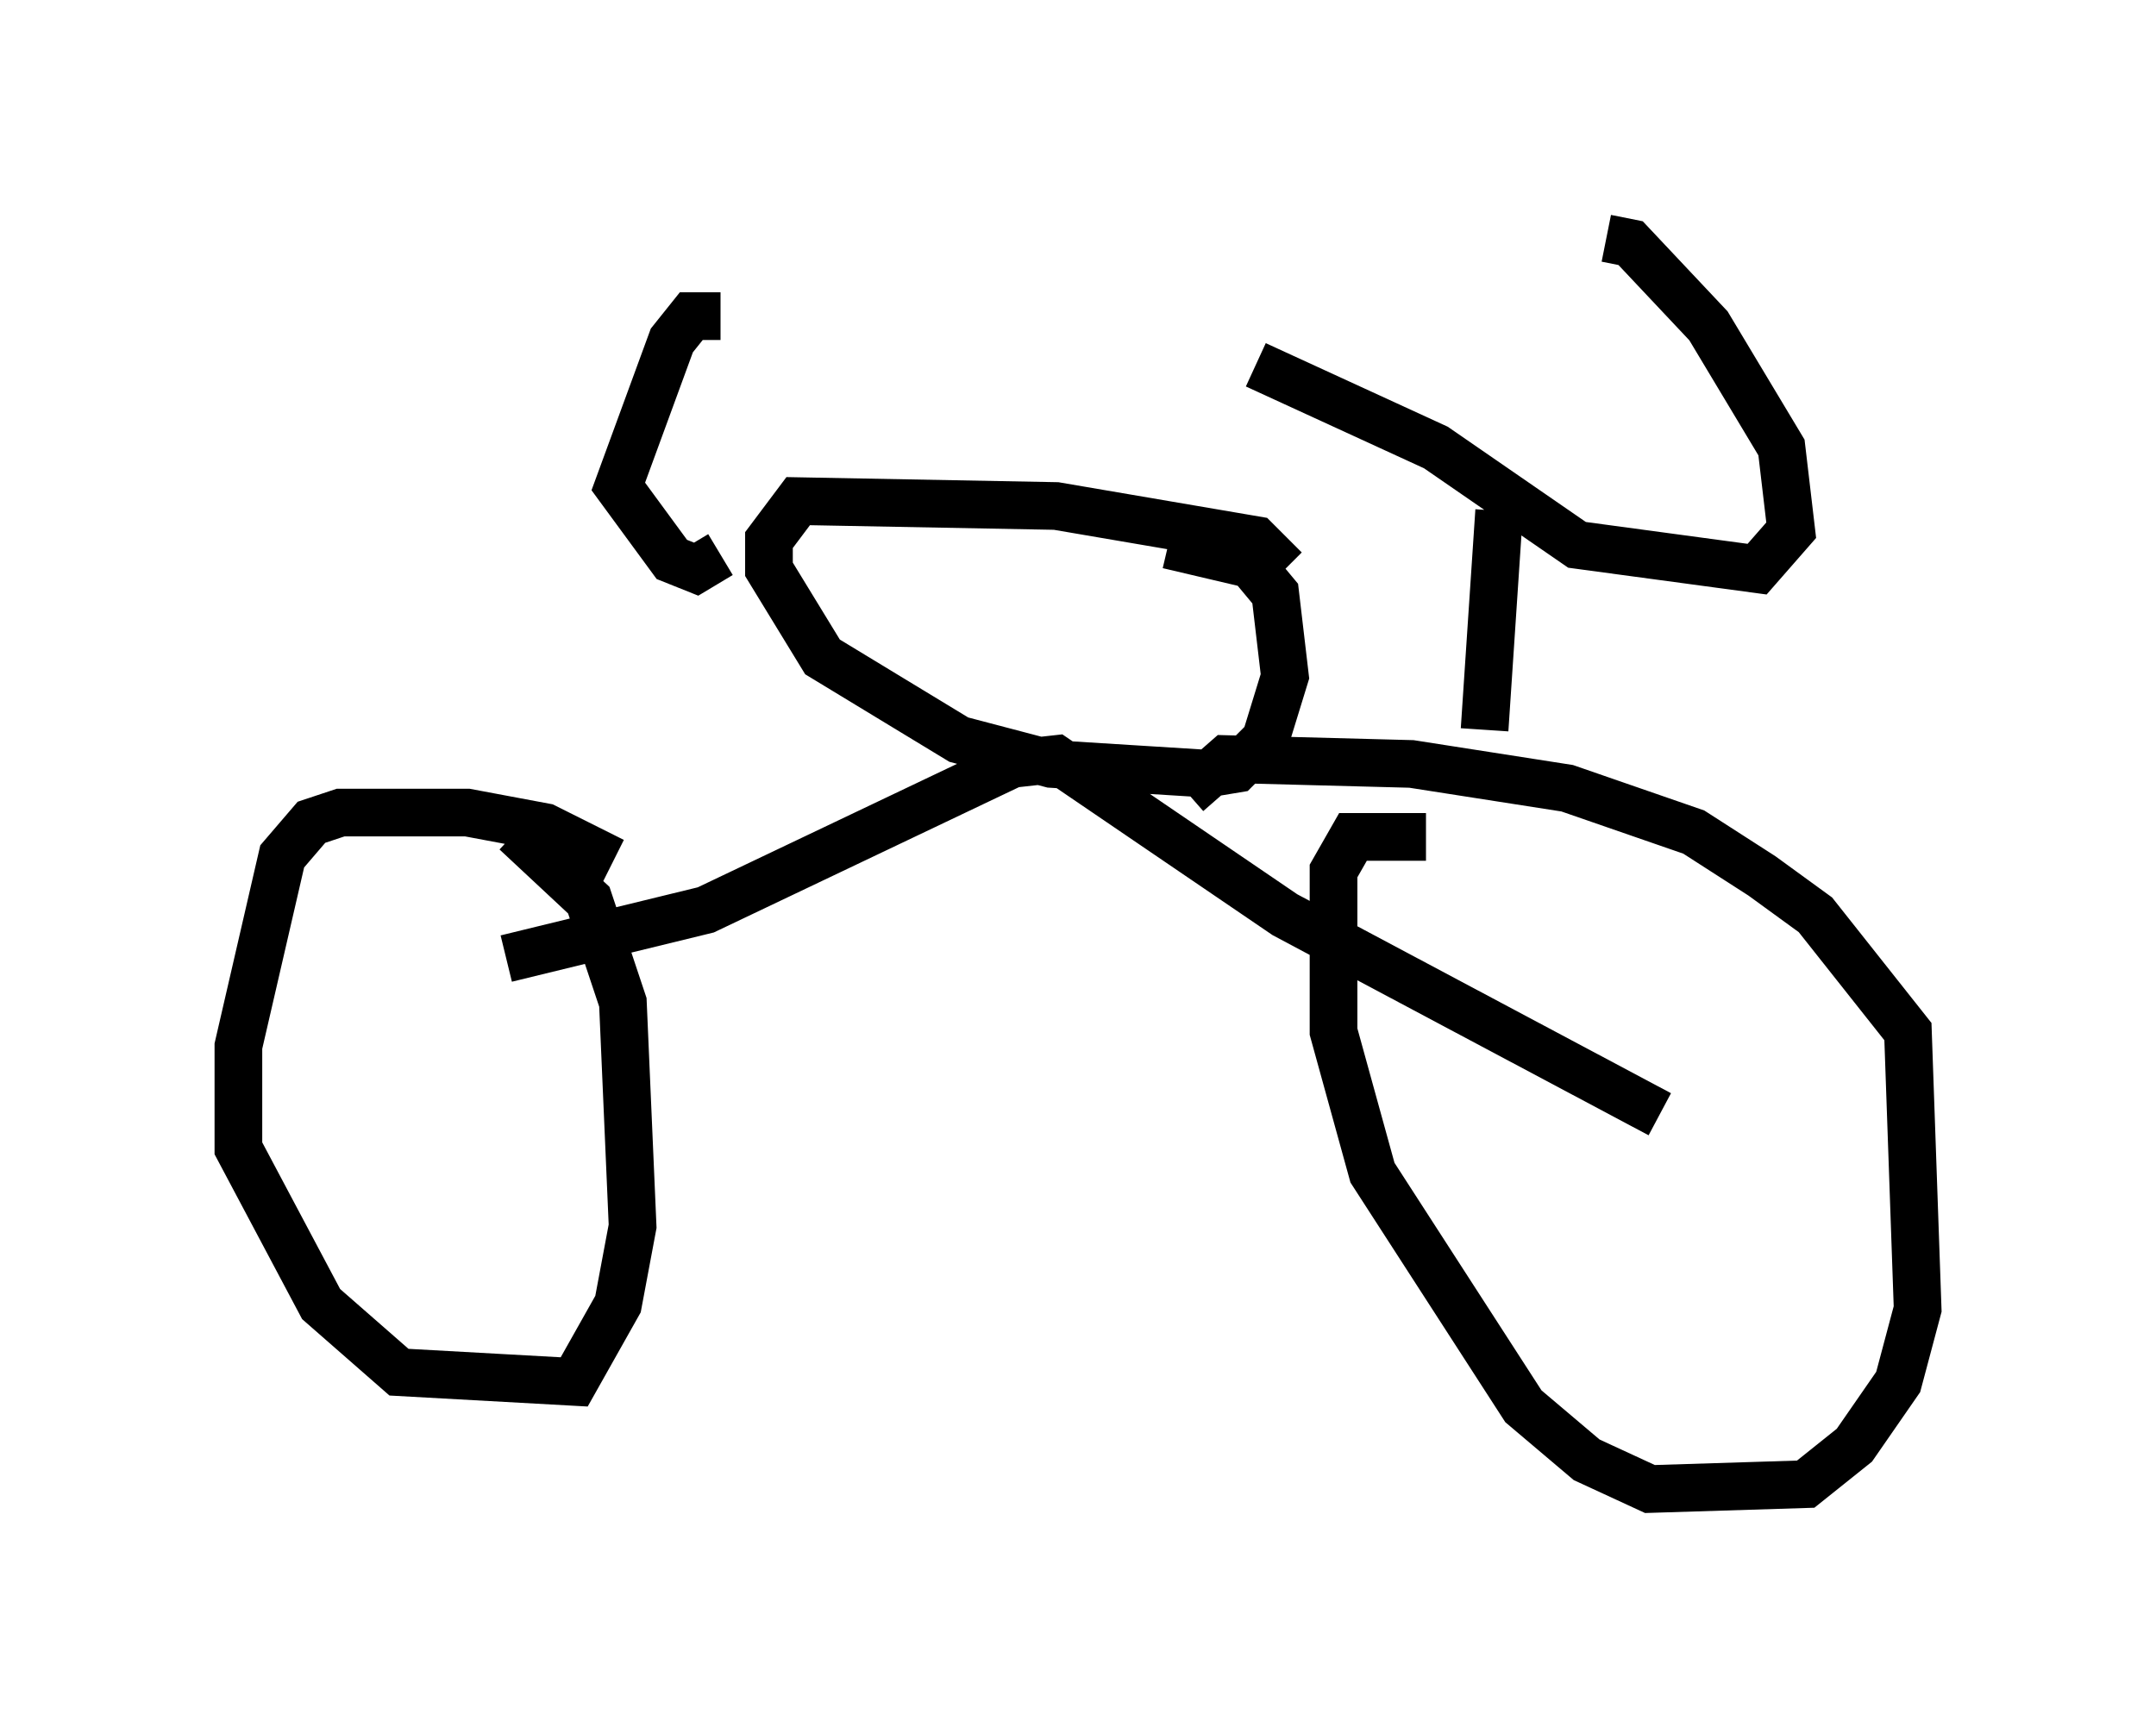 <?xml version="1.0" encoding="utf-8" ?>
<svg baseProfile="full" height="36.236" version="1.1" width="45.219" xmlns="http://www.w3.org/2000/svg" xmlns:ev="http://www.w3.org/2001/xml-events" xmlns:xlink="http://www.w3.org/1999/xlink"><defs /><rect fill="white" height="36.236" width="45.219" x="0" y="0" /><path d="M12.861, 18.577 m0.0, -0.51 l-1.429, -0.715 -1.633, -0.306 l-2.654, 0.0 -0.613, 0.204 l-0.613, 0.715 -0.919, 3.981 l0.0, 2.144 1.735, 3.267 l1.633, 1.429 3.675, 0.204 l0.919, -1.633 0.306, -1.633 l-0.204, -4.696 -0.715, -2.144 l-1.531, -1.429 m19.09, 0.102 l-1.531, 0.0 -0.408, 0.715 l0.0, 3.369 0.817, 2.96 l3.165, 4.9 1.327, 1.123 l1.327, 0.613 3.267, -0.102 l1.021, -0.817 0.919, -1.327 l0.408, -1.531 -0.204, -5.819 l-1.94, -2.45 -1.123, -0.817 l-1.429, -0.919 -2.654, -0.919 l-3.267, -0.51 -3.879, -0.102 l-0.817, 0.715 m2.042, -4.696 l-0.613, -0.613 -4.185, -0.715 l-5.41, -0.102 -0.613, 0.817 l0.0, 0.613 1.123, 1.838 l2.858, 1.735 1.94, 0.51 l3.267, 0.204 0.613, -0.102 l0.613, -0.613 0.408, -1.327 l-0.204, -1.735 -0.51, -0.613 l-1.735, -0.408 m-13.883, 8.677 l4.185, -1.021 6.431, -3.063 l0.919, -0.102 4.798, 3.267 l7.861, 4.185 m-3.675, -8.065 l0.306, -4.594 m-5.104, -3.063 l3.777, 1.735 2.96, 2.042 l3.777, 0.51 0.715, -0.817 l-0.204, -1.735 -1.531, -2.552 l-1.633, -1.735 -0.51, -0.102 m-18.579, 6.635 l-0.51, 0.306 -0.51, -0.204 l-1.123, -1.531 1.123, -3.063 l0.408, -0.51 0.613, 0.0 " fill="none" stroke="black" stroke-width="1" /></svg>